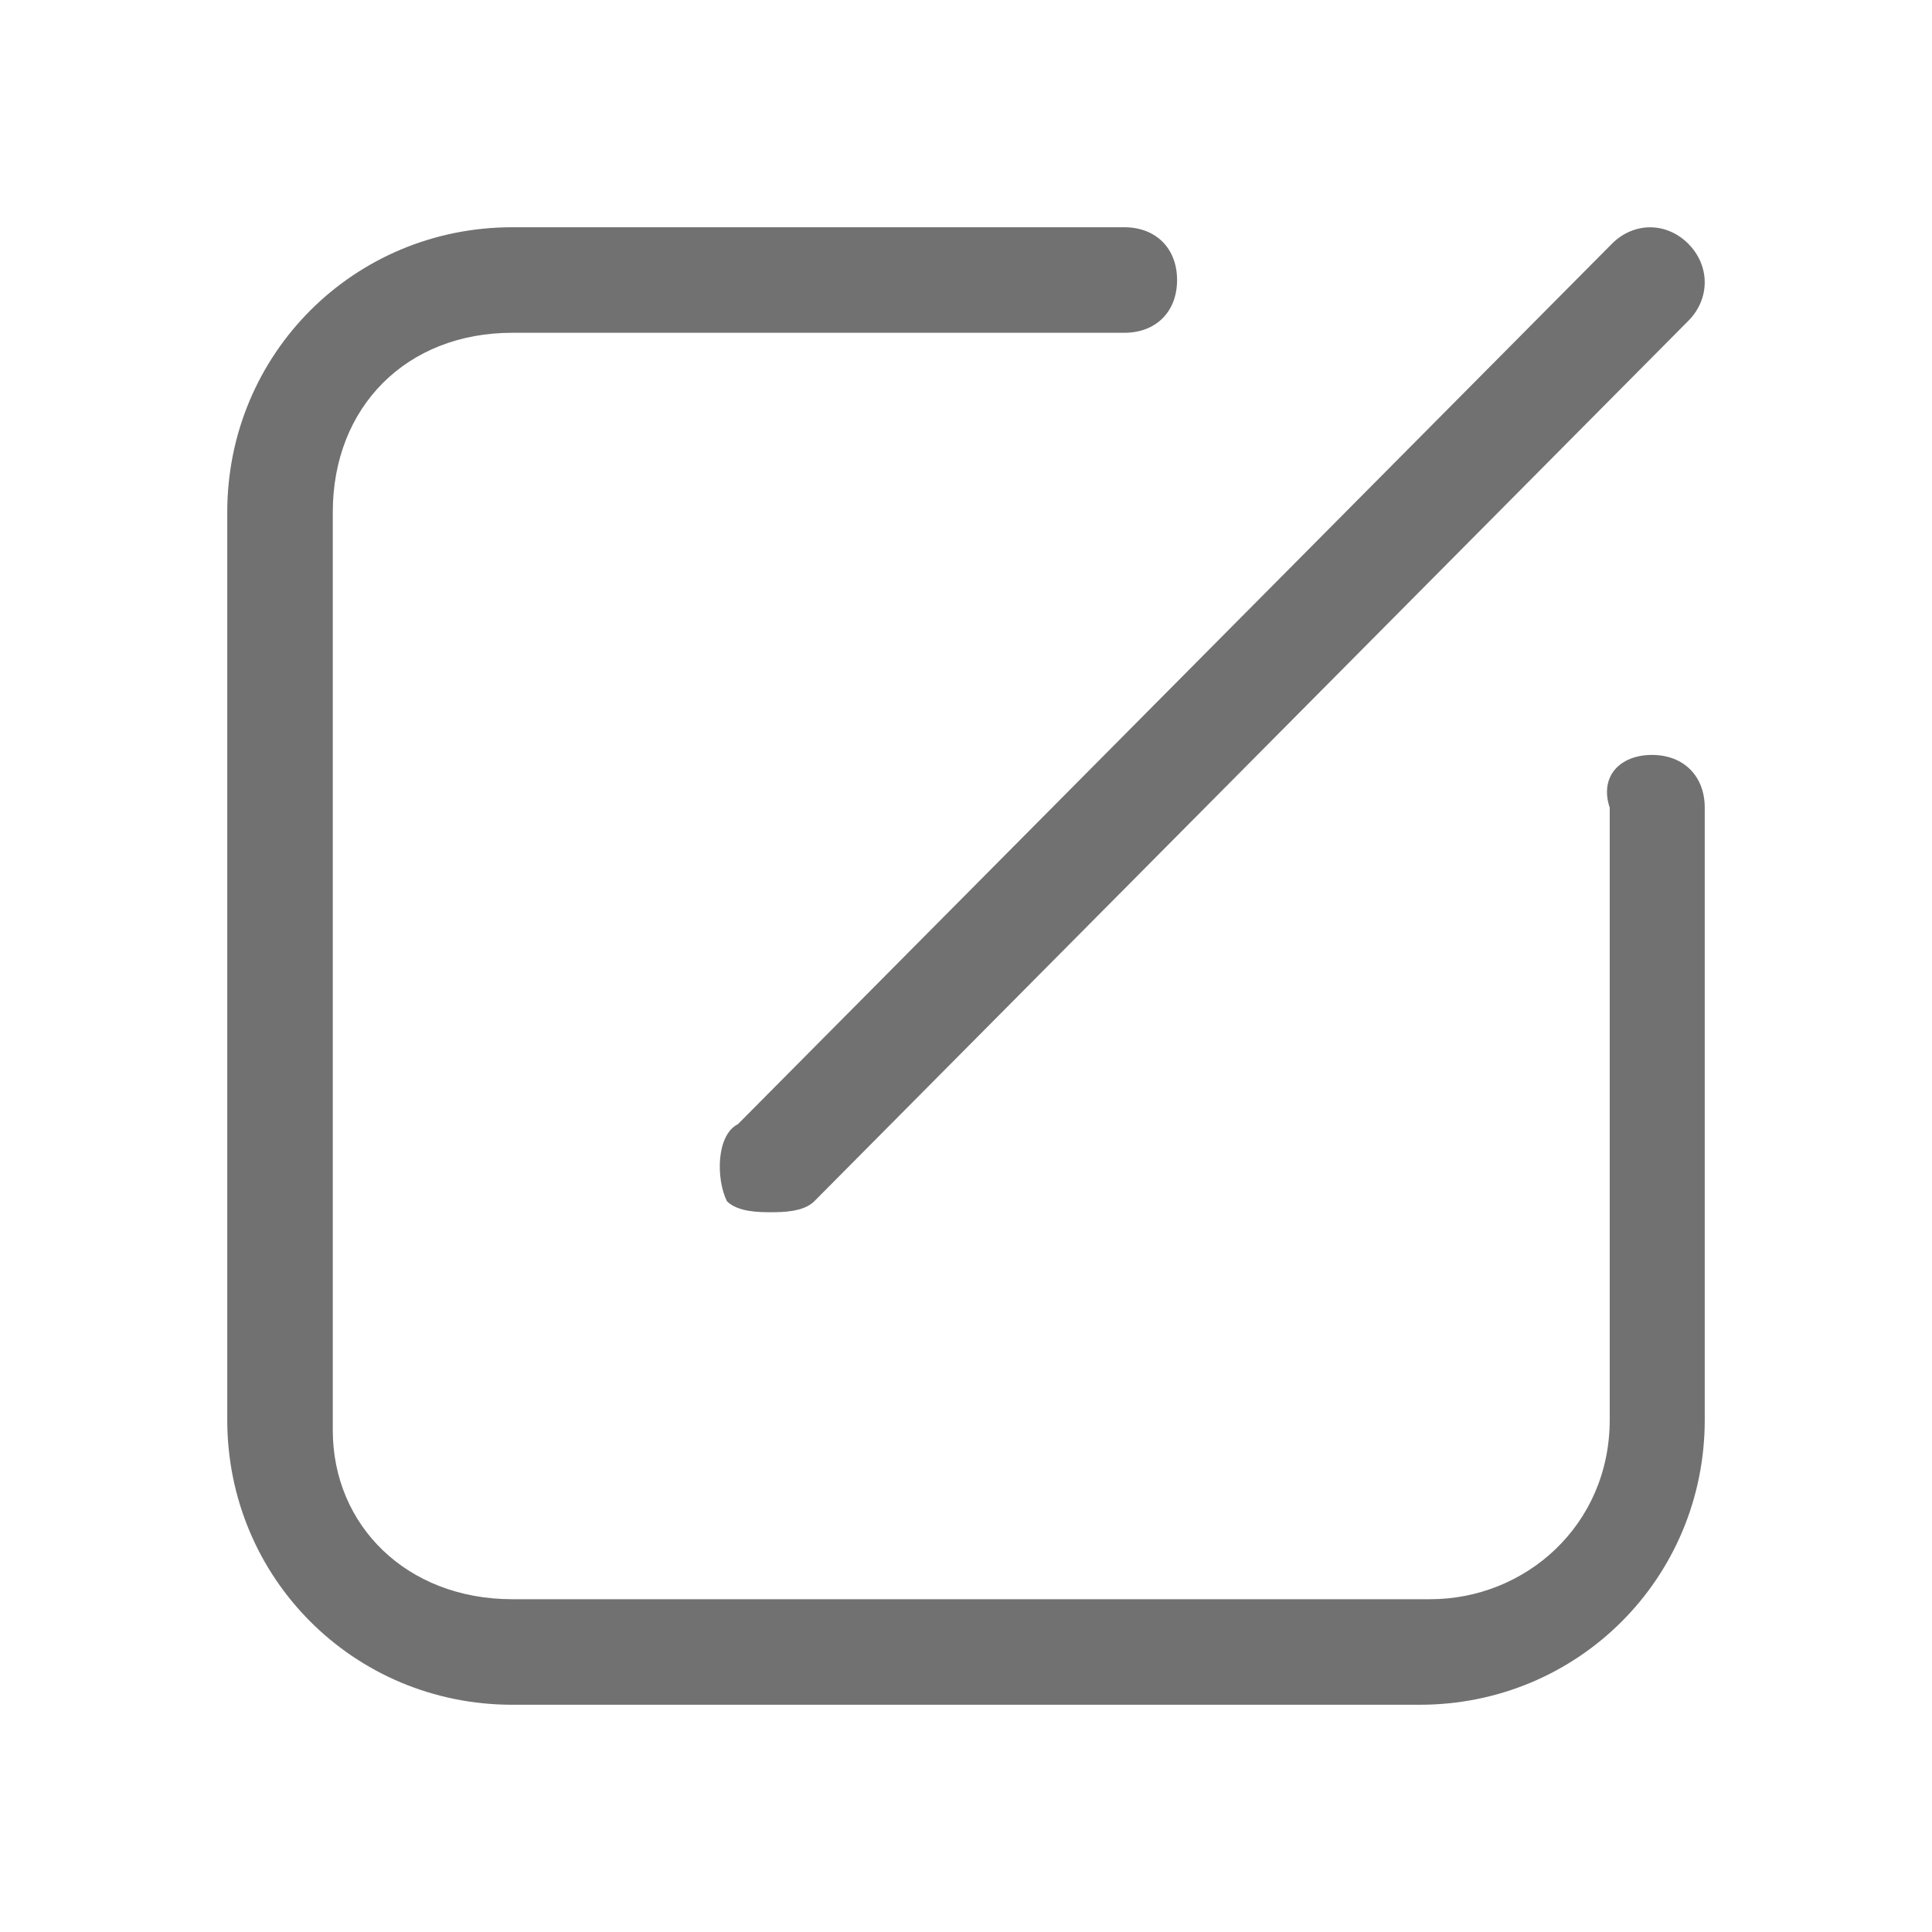 <?xml version="1.0" encoding="UTF-8"?>
<svg width="16px" height="16px" viewBox="0 0 16 16" version="1.1" xmlns="http://www.w3.org/2000/svg" xmlns:xlink="http://www.w3.org/1999/xlink">
    <title>edit</title>
    <g id="页面-1" stroke="none" stroke-width="1" fill="none" fill-rule="evenodd">
        <g id="device-pop-_41" transform="translate(-1228, -188)">
            <g id="edit" transform="translate(1228, 188)">
                <rect id="bg" fill-opacity="0" fill="#00AAEE" x="0" y="0" width="16" height="16"></rect>
                <path d="M14.118,6.689 L14.118,11.758 C14.118,13.069 13.069,14.118 11.758,14.118 L4.242,14.118 C2.931,14.118 1.882,13.069 1.882,11.758 L1.882,4.242 C1.882,2.931 2.931,1.882 4.242,1.882 L9.311,1.882 C9.573,1.882 9.748,2.057 9.748,2.319 C9.748,2.582 9.573,2.756 9.311,2.756 L4.242,2.756 C3.368,2.756 2.756,3.368 2.756,4.242 L2.756,11.845 C2.756,12.632 3.368,13.244 4.242,13.244 L11.845,13.244 C12.632,13.244 13.331,12.632 13.331,11.758 L13.331,6.689 C13.244,6.427 13.418,6.252 13.681,6.252 C13.943,6.252 14.118,6.427 14.118,6.689 L14.118,6.689 Z M6.02,9.948 C6.111,10.039 6.292,10.039 6.382,10.039 C6.473,10.039 6.654,10.039 6.744,9.948 L13.982,2.657 C14.163,2.475 14.163,2.201 13.982,2.019 C13.801,1.837 13.53,1.837 13.349,2.019 L6.111,9.31 C5.93,9.401 5.93,9.766 6.02,9.948 Z" id="形状" fill="#717171" fill-rule="nonzero"></path>
            </g>
        </g>
    </g>
</svg>